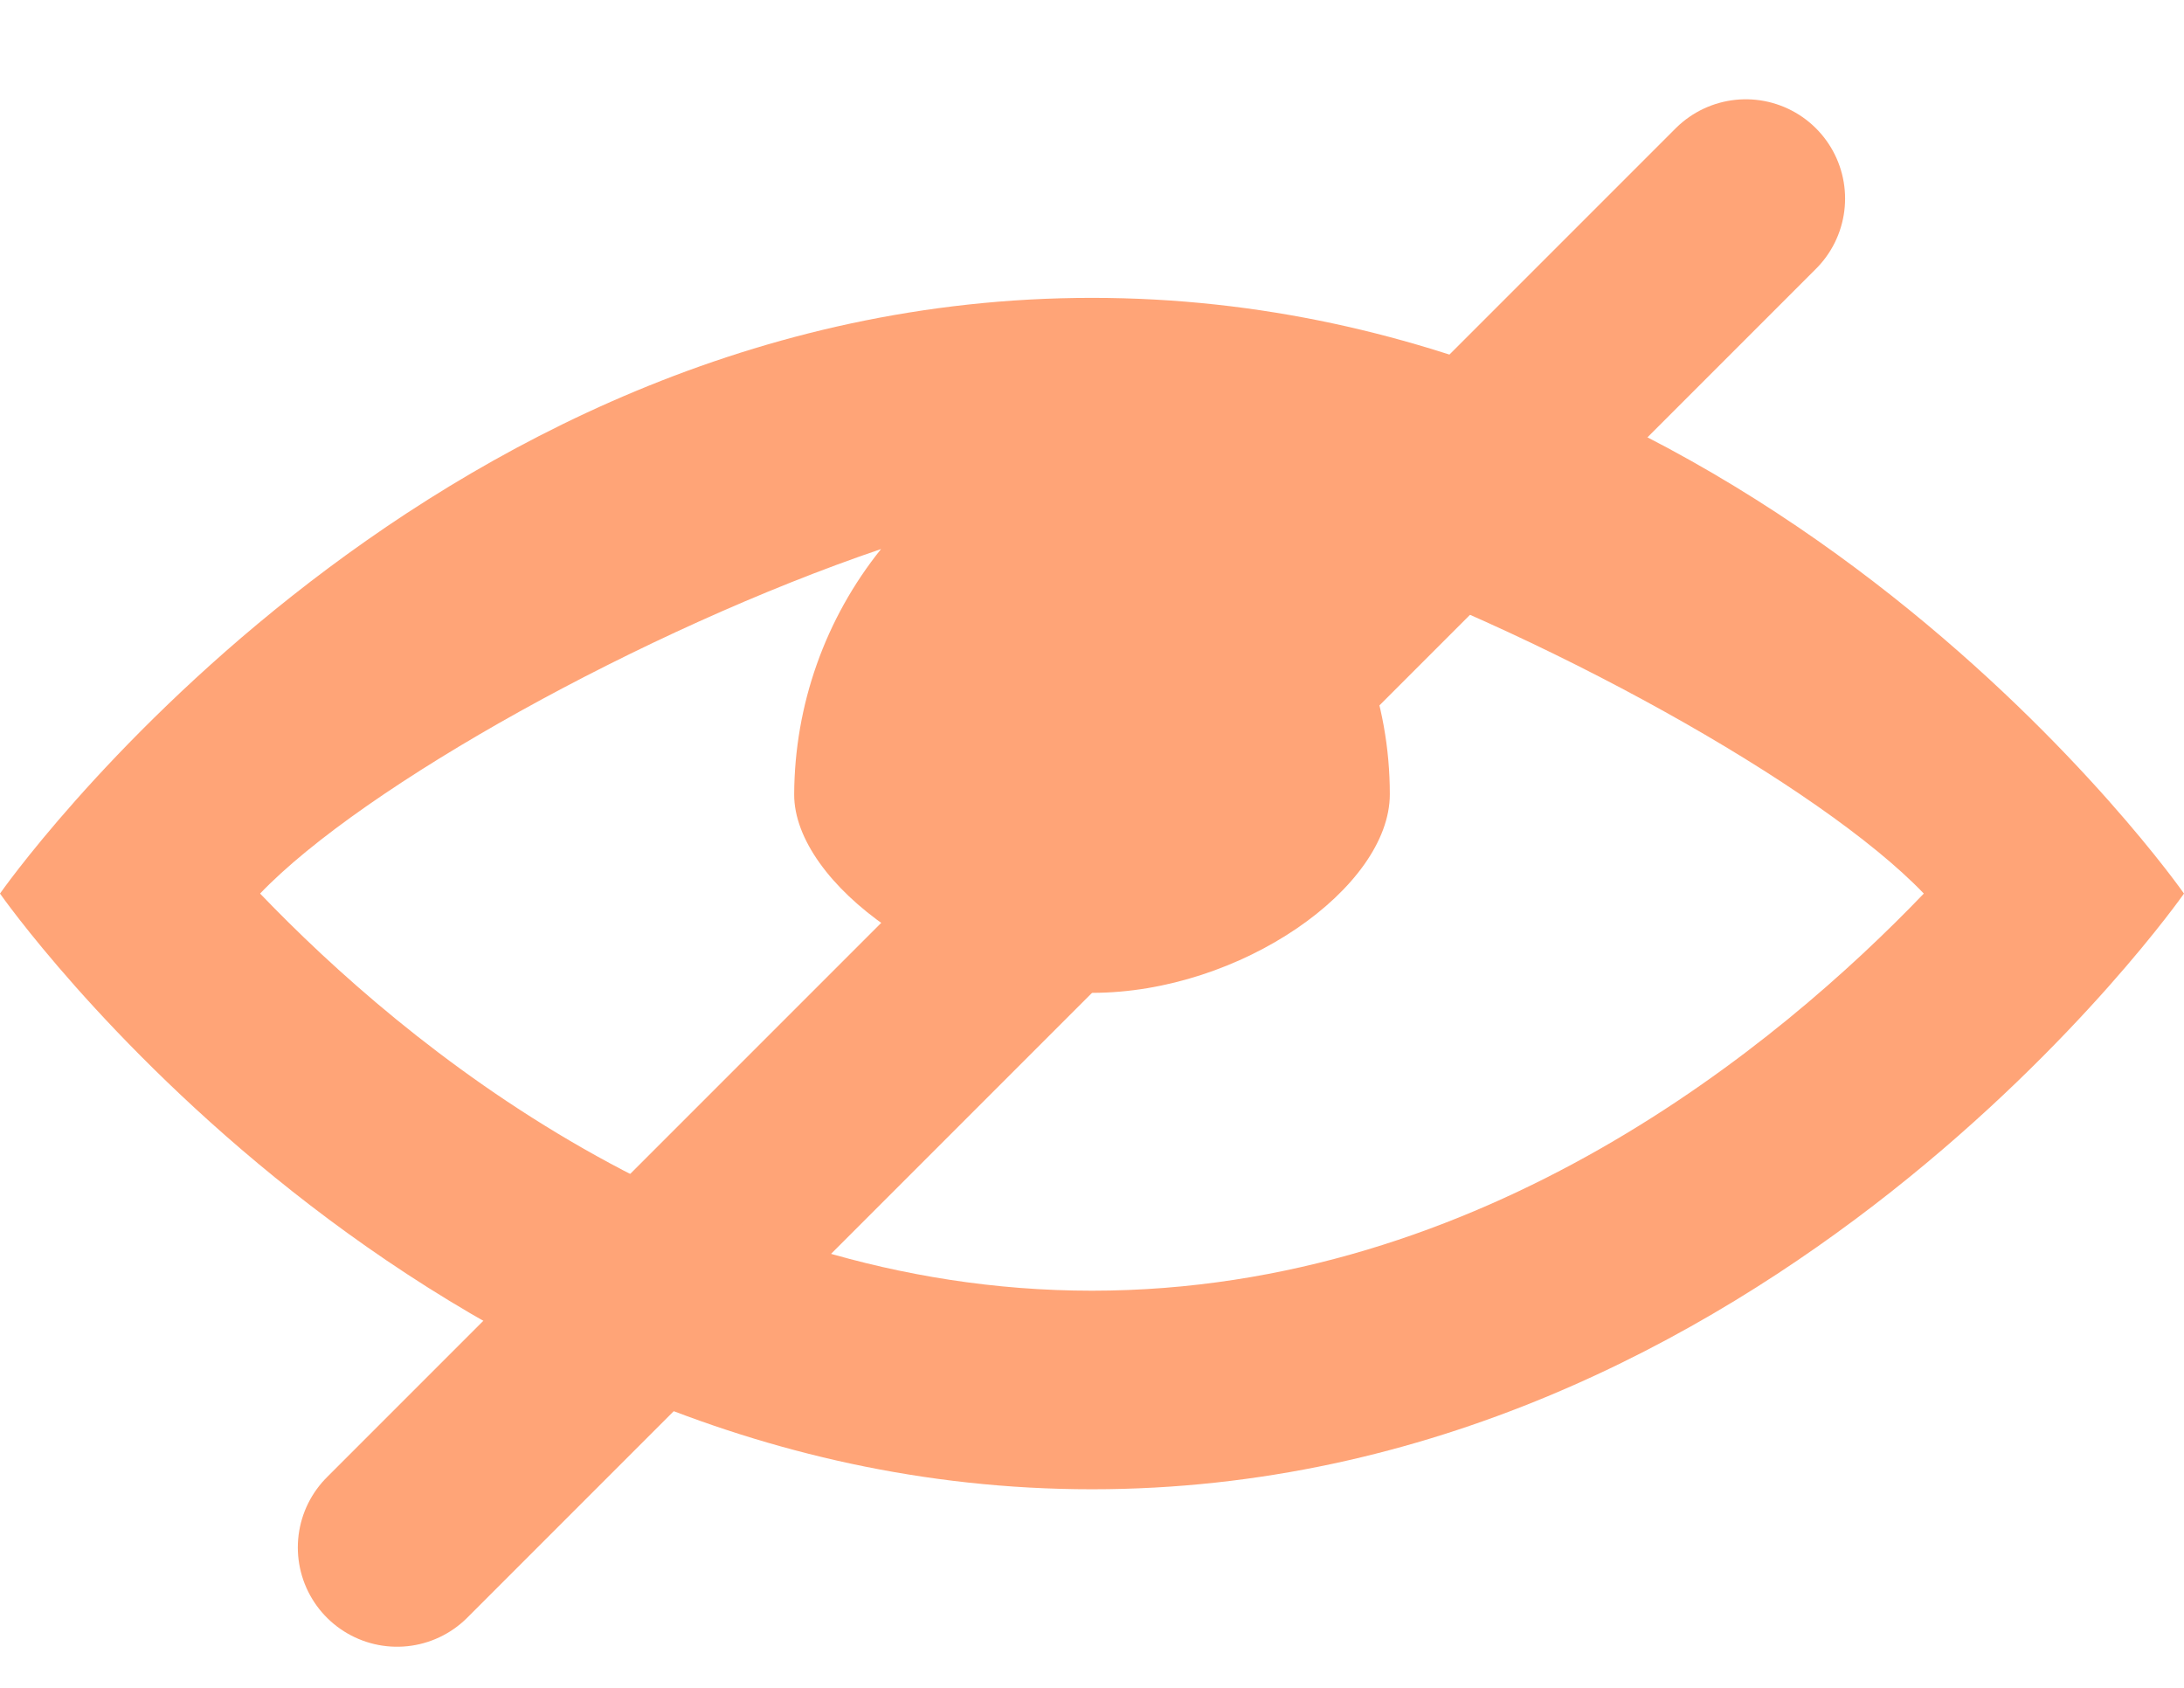 <svg width="22" height="17" viewBox="0 0 22 17" fill="none" xmlns="http://www.w3.org/2000/svg">
<g opacity="0.6">
<line x1="4" y1="15.586" x2="17.586" y2="2" stroke="#FF671D" stroke-width="2" stroke-linecap="round"/>
<path d="M11 3C4.188 3 0 9 0 9C0 9 4.188 15 11 15C17.812 15 22 9 22 9C22 9 17.812 3 11 3ZM11 13C7.057 13 4.074 10.516 2.62 9C3.66 7.915 6.483 6.343 8.875 5.53C8.312 6.231 8.004 7.101 8 8C7.996 8.899 9.5 10 11 10C12.5 10 14 8.937 14 8C14 7.063 13.665 6.213 13.125 5.53C15.518 6.343 18.341 7.916 19.379 9C17.923 10.518 14.941 13 10.999 13H11Z" fill="#FF671D"/>
</g>
</svg>
